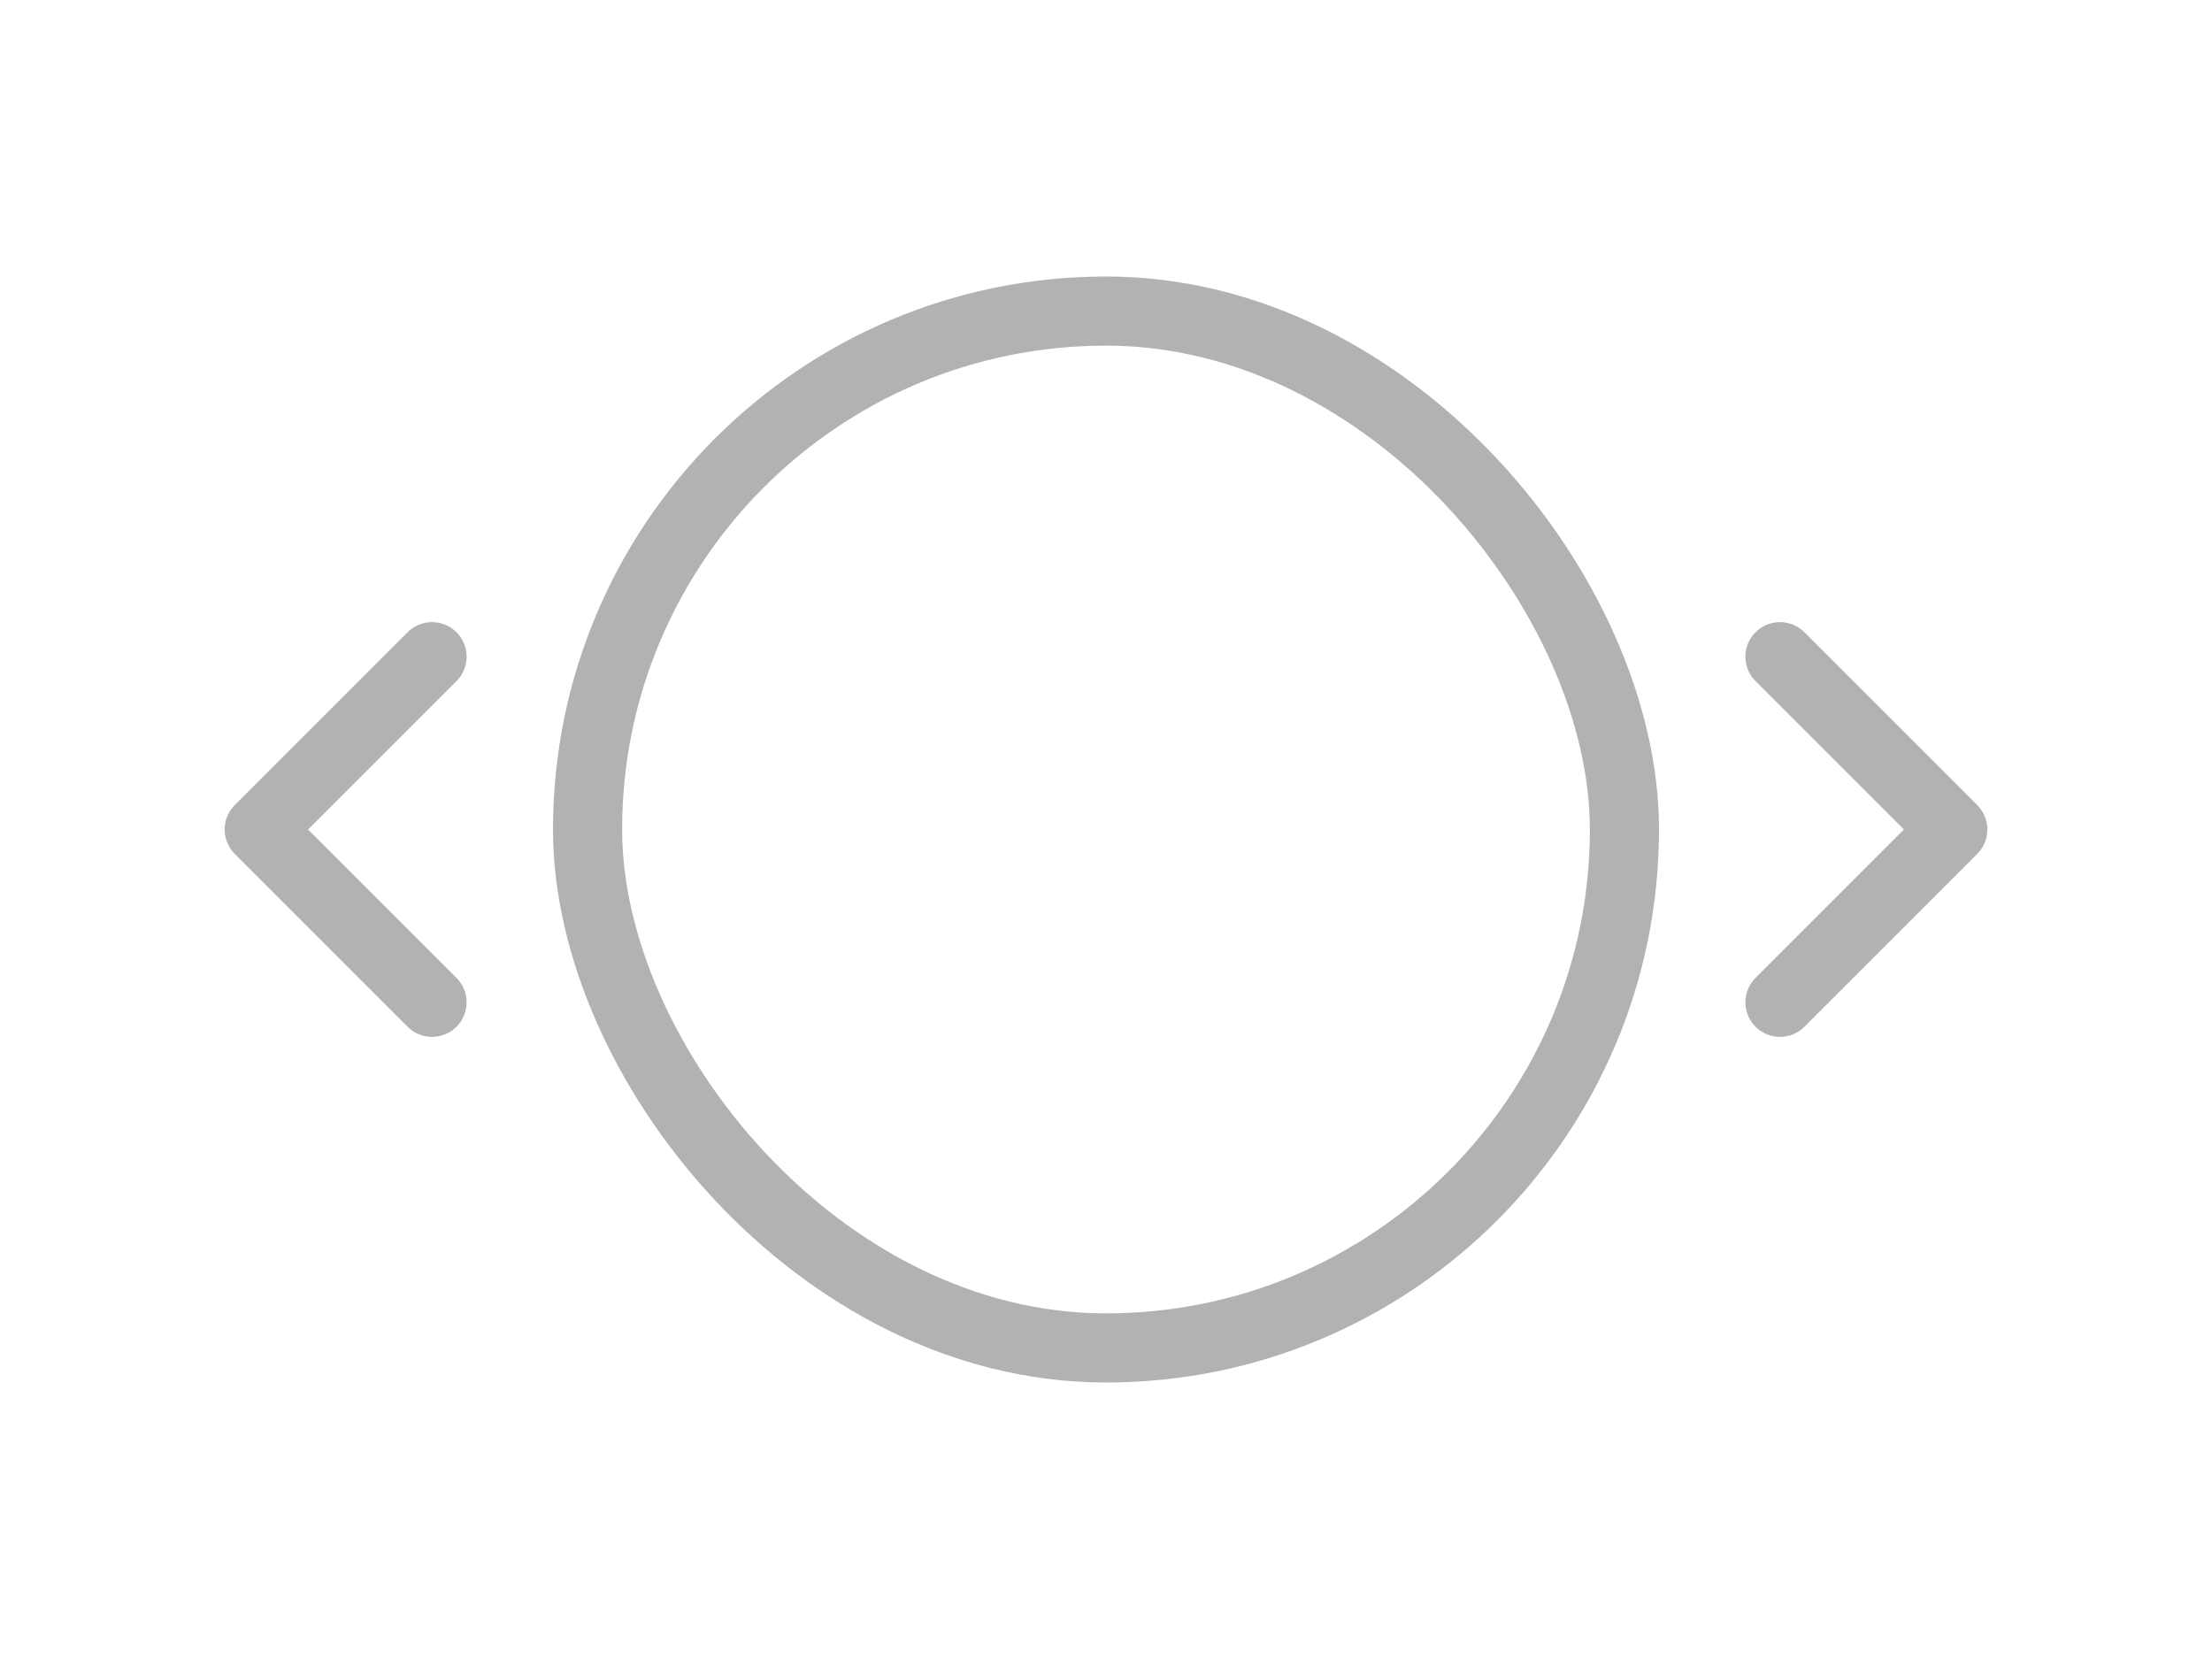 <svg width="32" height="24" fill="none" xmlns="http://www.w3.org/2000/svg"><path d="M6.25 14.5L3.75 12l2.5-2.5" stroke="#B2B2B2" stroke-linecap="round" stroke-linejoin="round"/><rect x="8.5" y="4.5" width="15" height="15" rx="7.5" stroke="#B2B2B2"/><path d="M25.75 14.5l2.5-2.5-2.5-2.5" stroke="#B2B2B2" stroke-linecap="round" stroke-linejoin="round"/></svg>